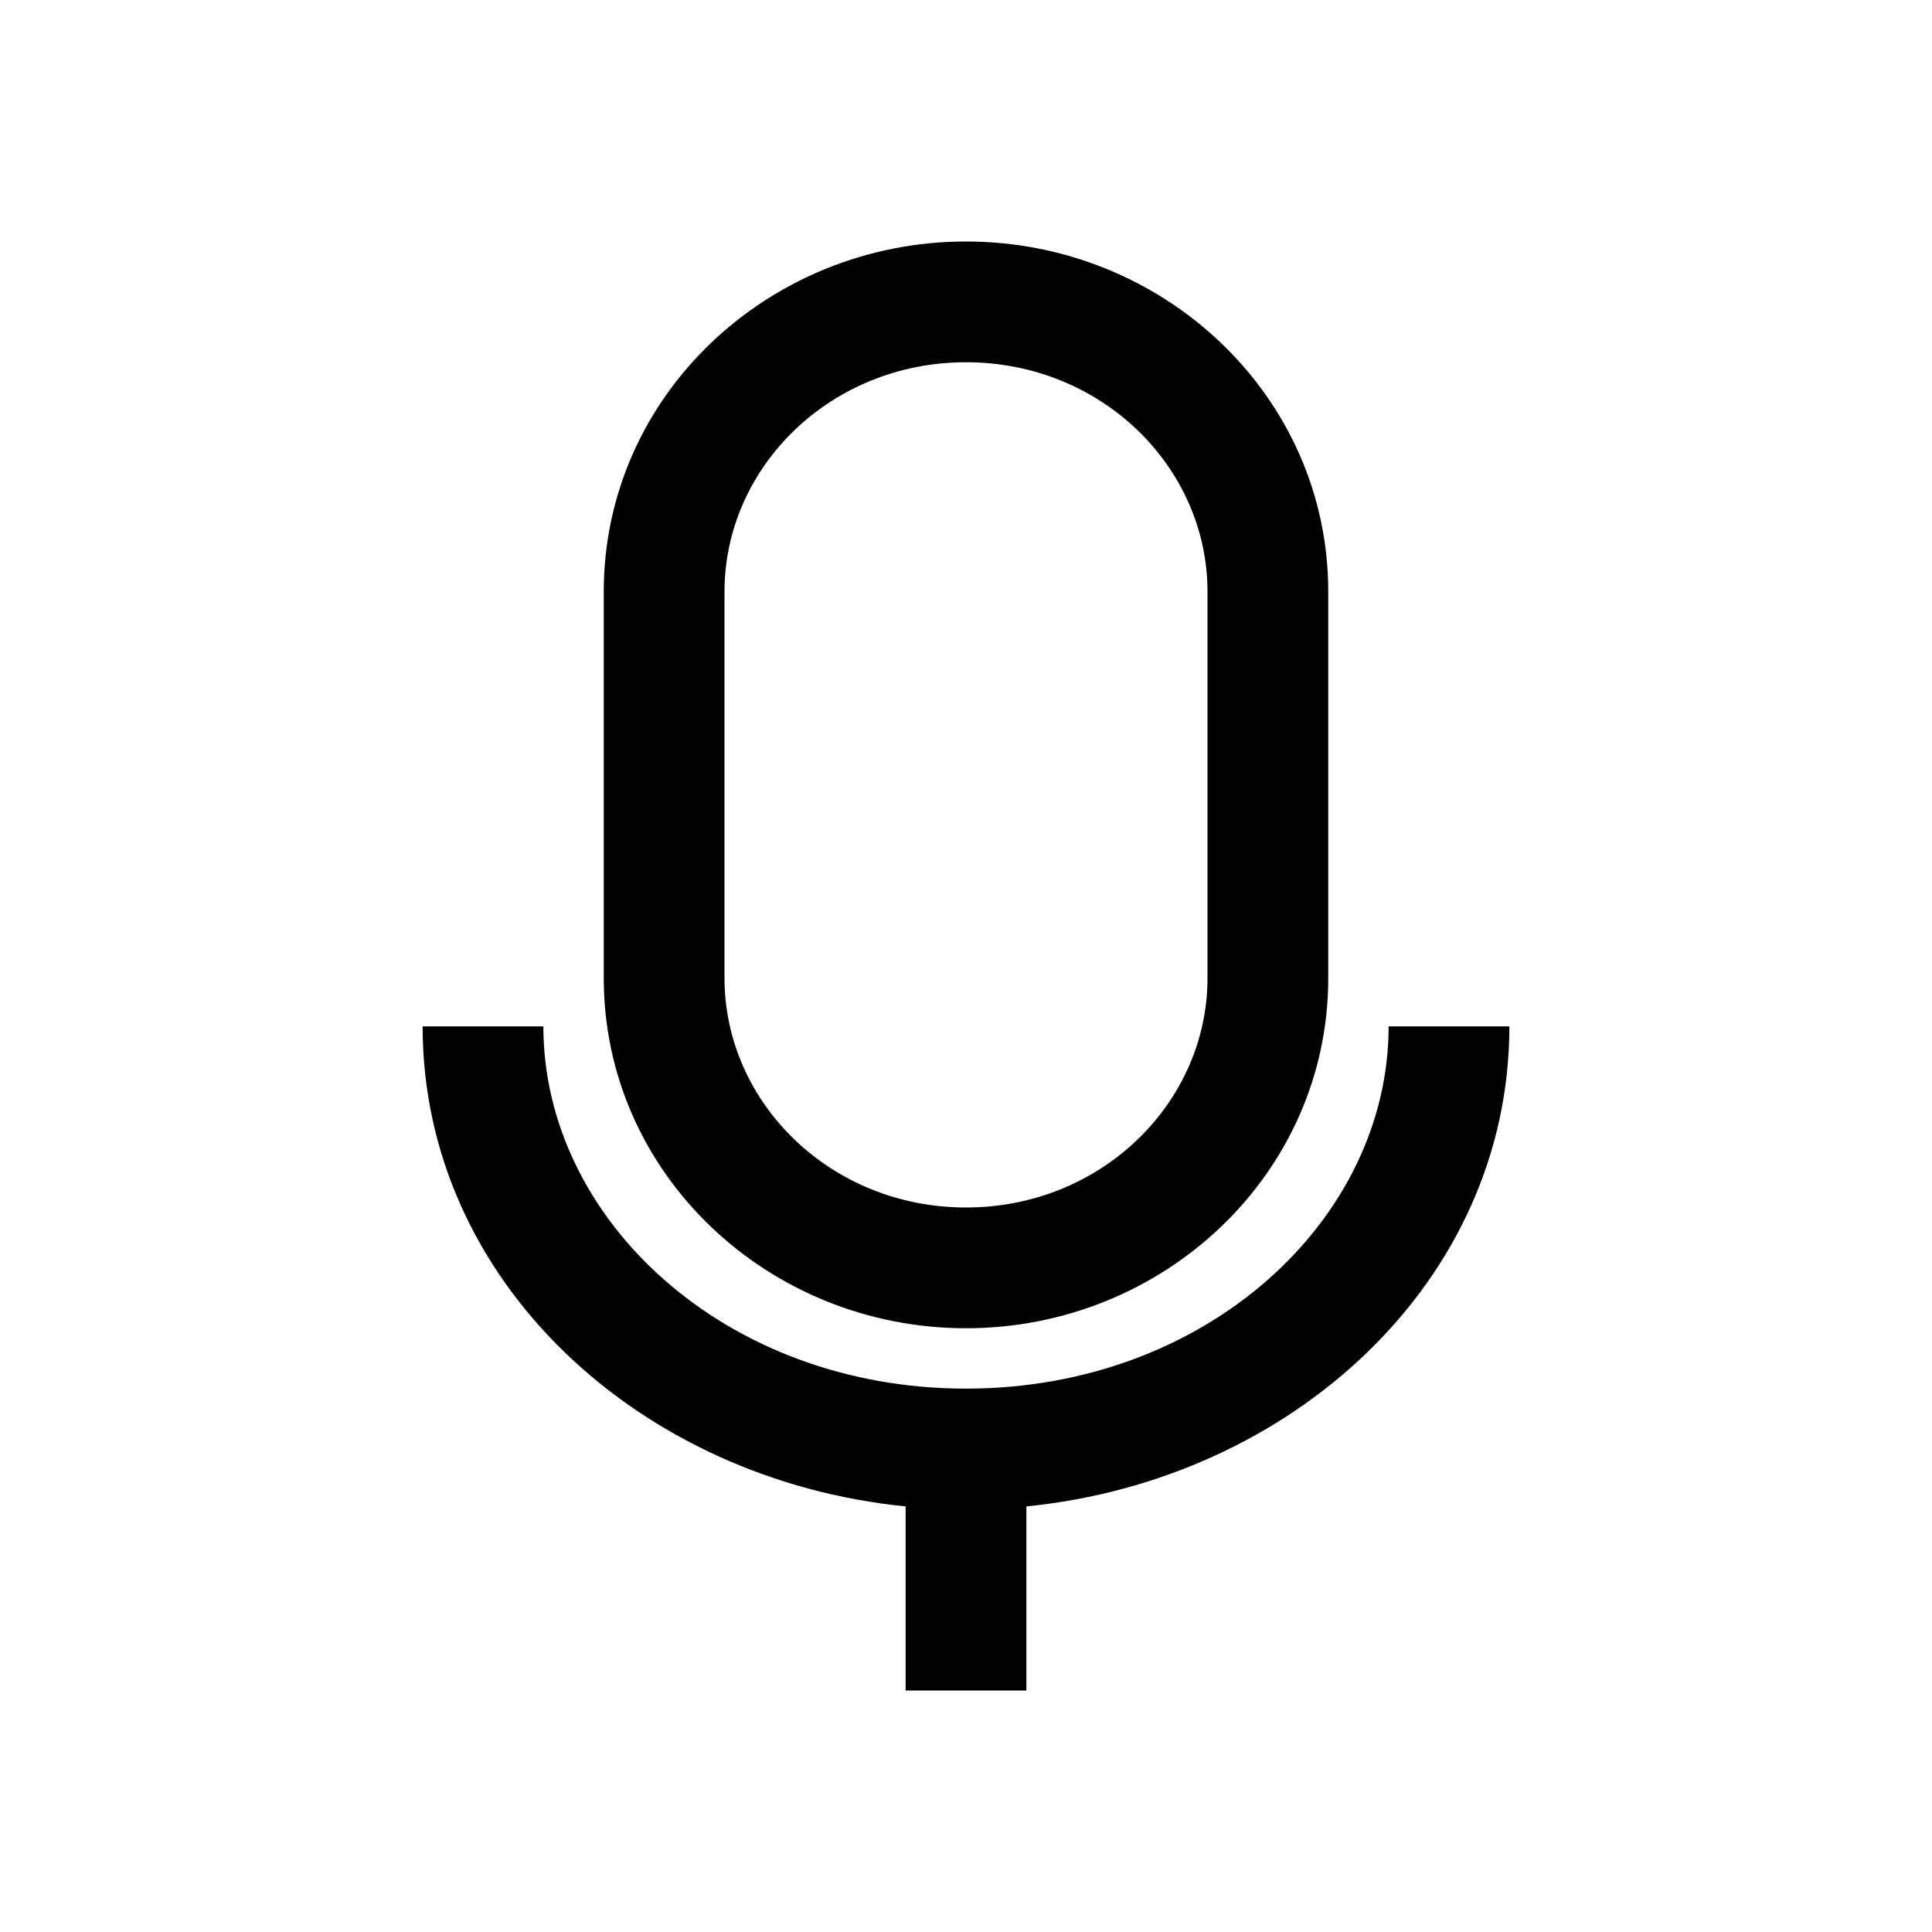 <?xml version="1.0" encoding="utf-8"?><!-- Uploaded to: SVG Repo, www.svgrepo.com, Generator: SVG Repo Mixer Tools -->
<svg width="800px" height="800px" viewBox="0 0 24 24" fill="none" xmlns="http://www.w3.org/2000/svg">
<path fill-rule="evenodd" clip-rule="evenodd" d="M12 4.5C10.314 4.5 9 5.805 9 7.35V12.15C9 13.695 10.314 15 12 15C13.686 15 15 13.695 15 12.15L15 7.35C15 5.805 13.686 4.5 12 4.5ZM7.5 7.35C7.5 4.919 9.544 3 12 3C14.456 3 16.5 4.919 16.5 7.35L16.5 12.15C16.5 14.581 14.456 16.5 12 16.5C9.544 16.5 7.5 14.581 7.5 12.15V7.35ZM6.75 12.75C6.75 15.144 9.003 17.25 12 17.25C14.997 17.25 17.25 15.144 17.25 12.75H18.75C18.75 15.918 16.05 18.385 12.75 18.713V21H11.25V18.713C7.95 18.385 5.25 15.918 5.25 12.75H6.75Z" fill="#000000"/>
</svg>